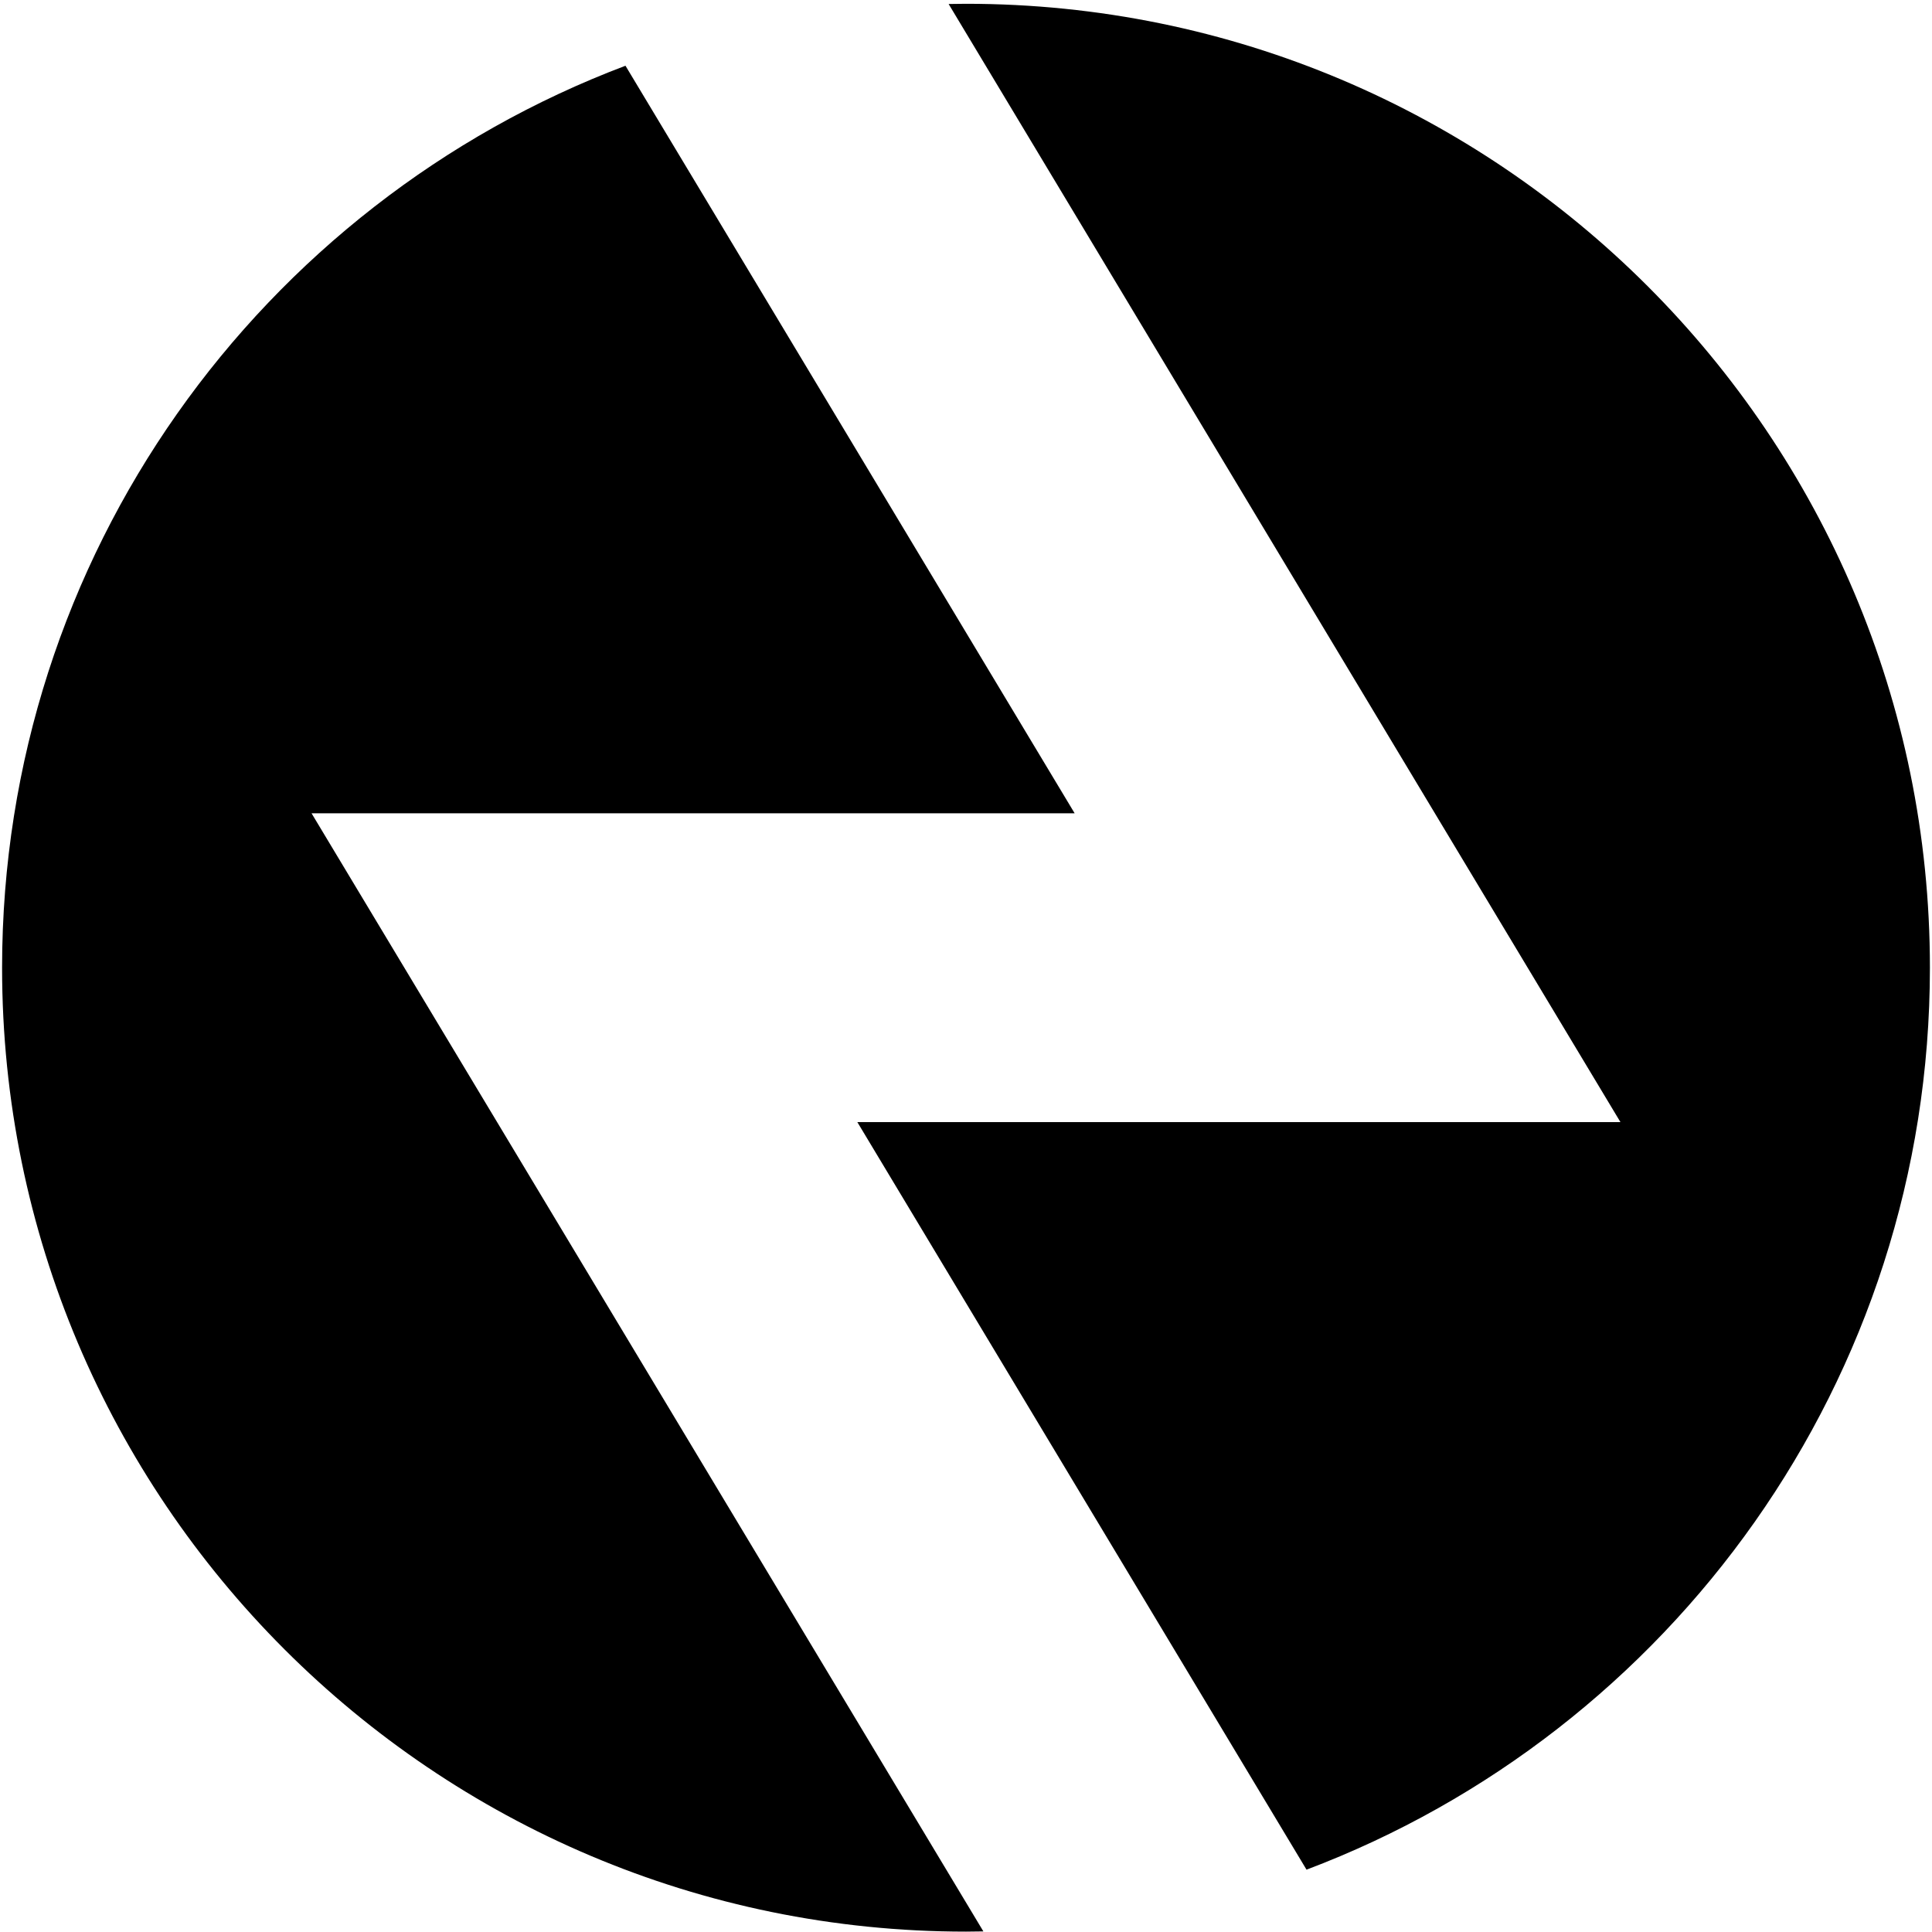 <svg width="463" height="463" viewBox="0 0 463 463" fill="none" xmlns="http://www.w3.org/2000/svg">
<path fill-rule="evenodd" clip-rule="evenodd" d="M205.459 268.908H388.335L227.336 0.96L227.783 0.952C229.02 0.93 230.257 0.908 231.5 0.908C359.077 0.908 462.5 104.33 462.5 231.908C462.5 330.754 400.407 415.085 313.106 448.062L205.459 268.908ZM257.54 194.908H74.665L235.664 462.855L235.213 462.863C233.977 462.885 232.741 462.908 231.5 462.908C103.922 462.908 0.5 359.485 0.5 231.908C0.5 133.061 62.592 48.731 149.894 15.754L257.54 194.908Z" fill="#000"/>
</svg>
